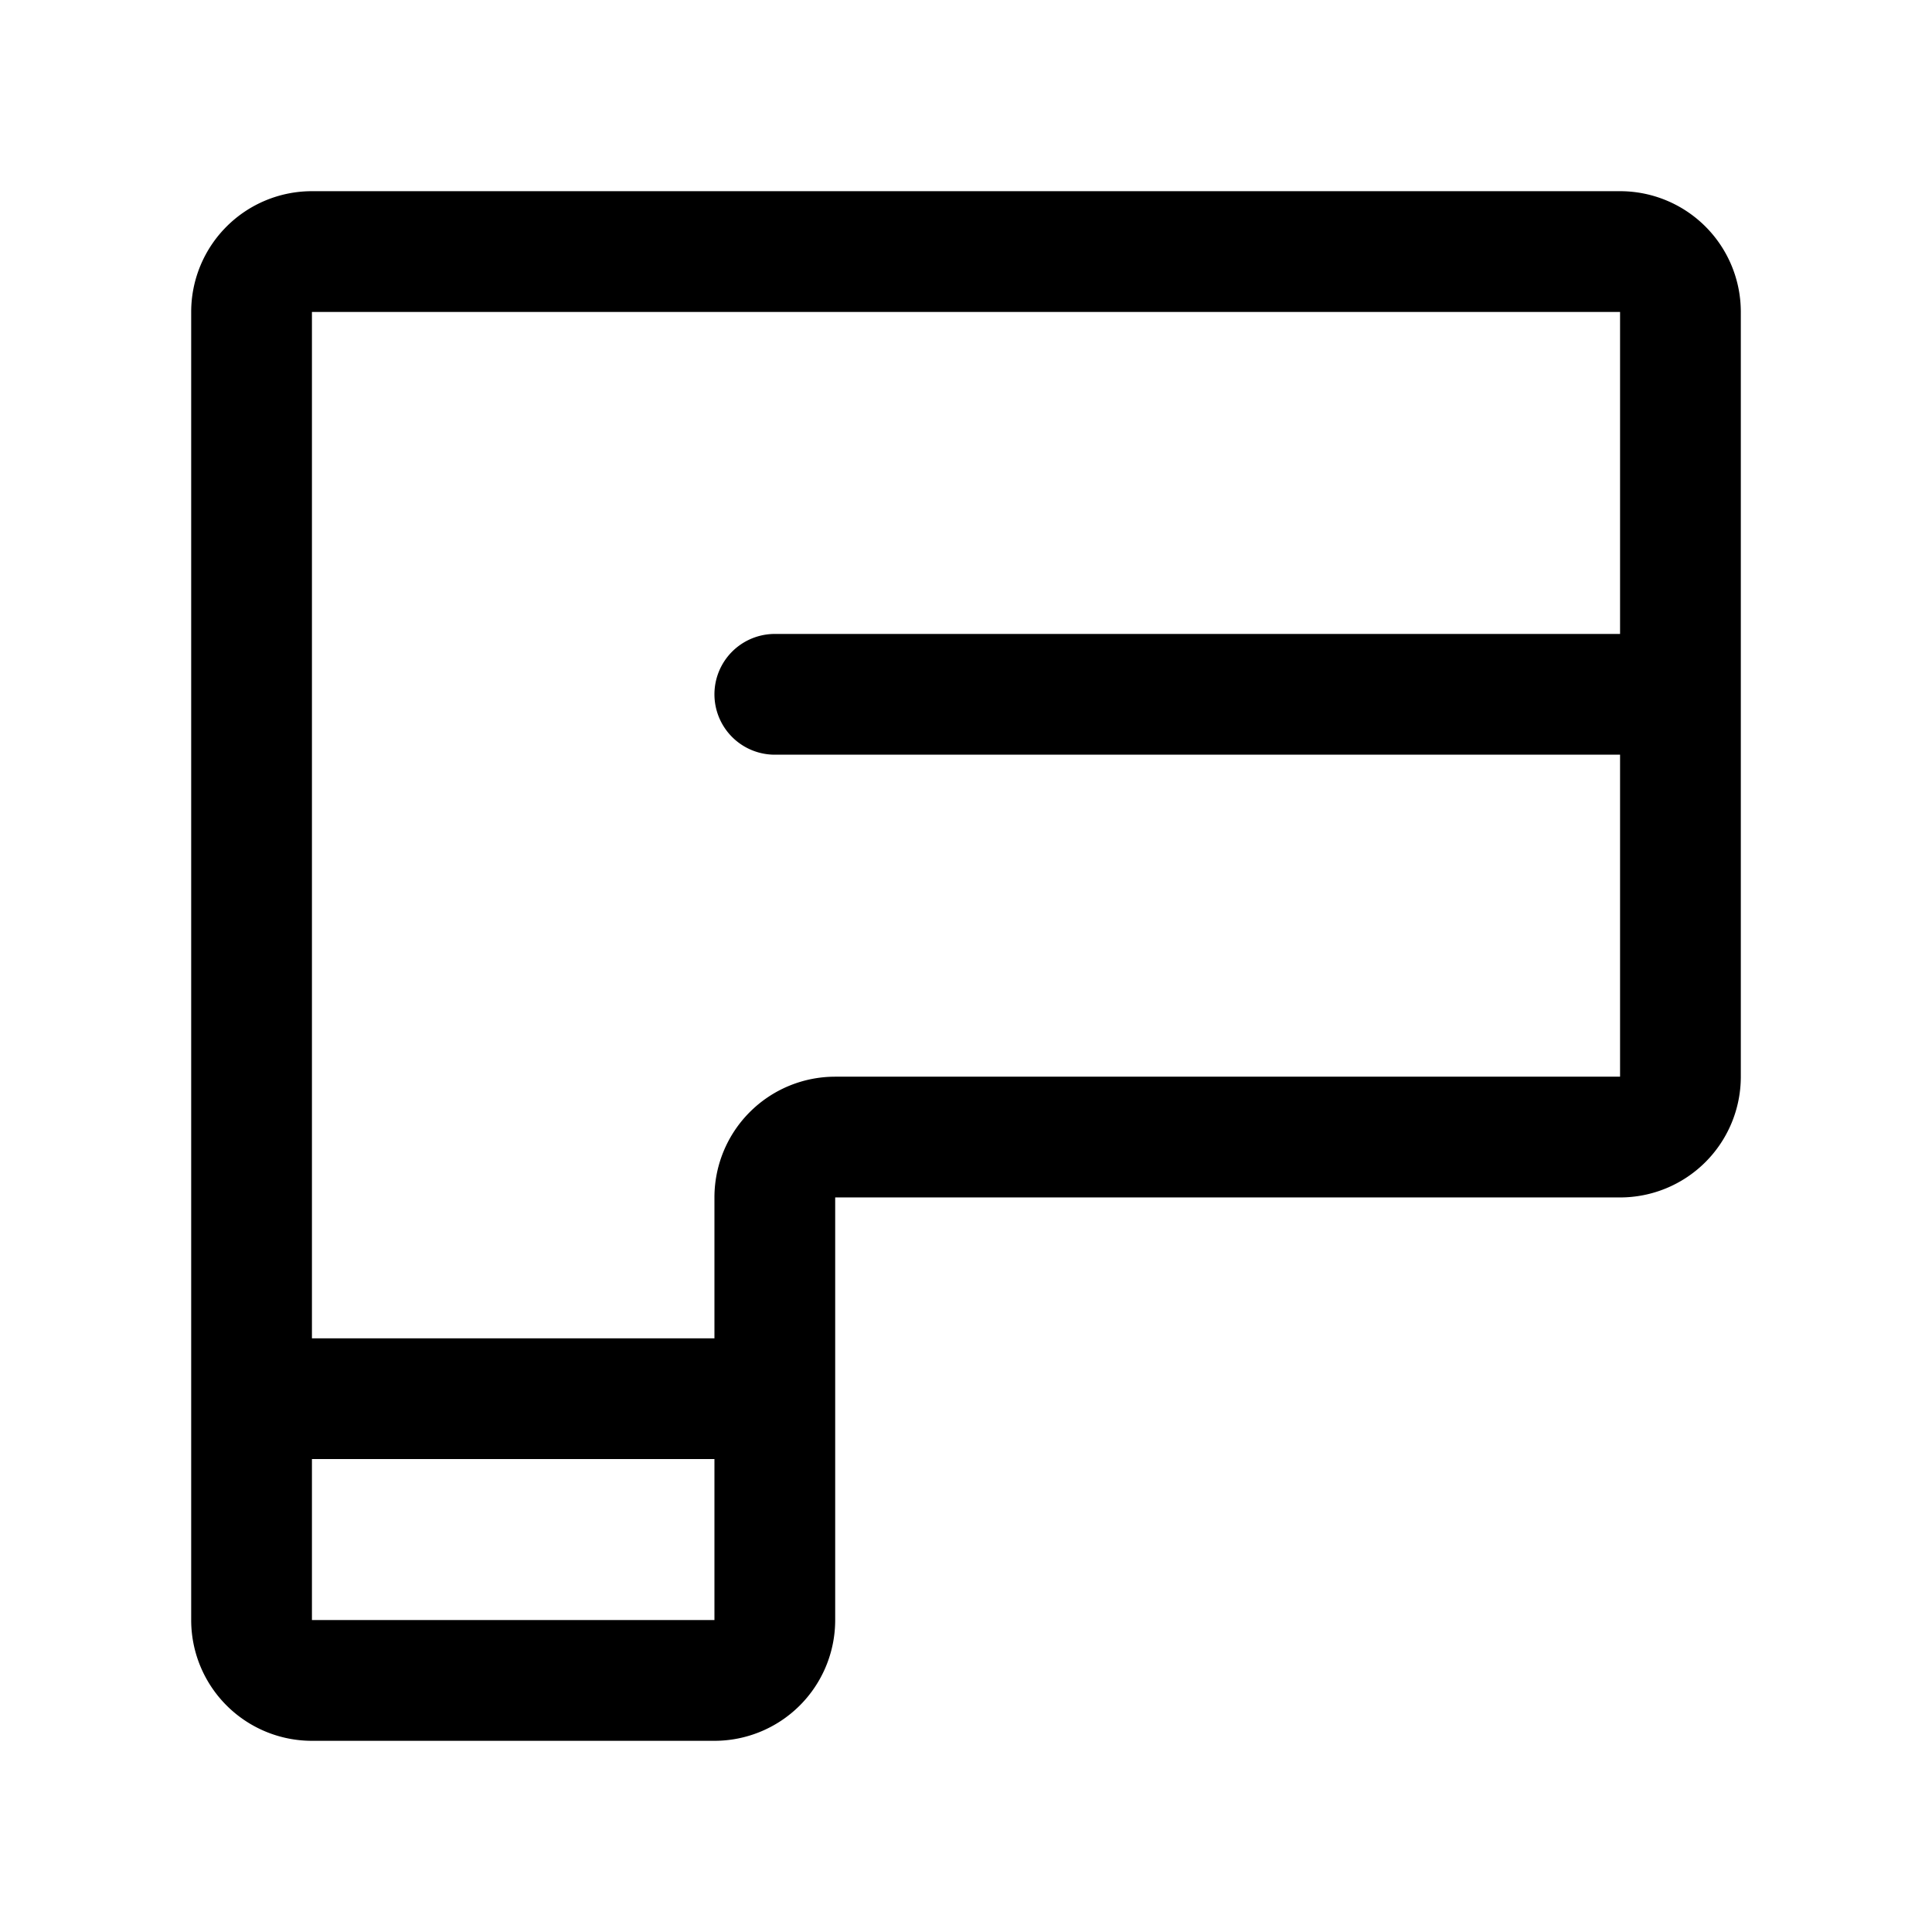 <svg xmlns="http://www.w3.org/2000/svg" width="192" height="192" fill="none"><path stroke="#000" stroke-linecap="round" stroke-linejoin="round" stroke-width="12" d="M25 31a6 6 0 0 1 6-6h130a6 6 0 0 1 6 6v76a6 6 0 0 1-6 6H83a6 6 0 0 0-6 6v42a6 6 0 0 1-6 6H31a6 6 0 0 1-6-6zm52 38h90M25 139h52"/></svg>